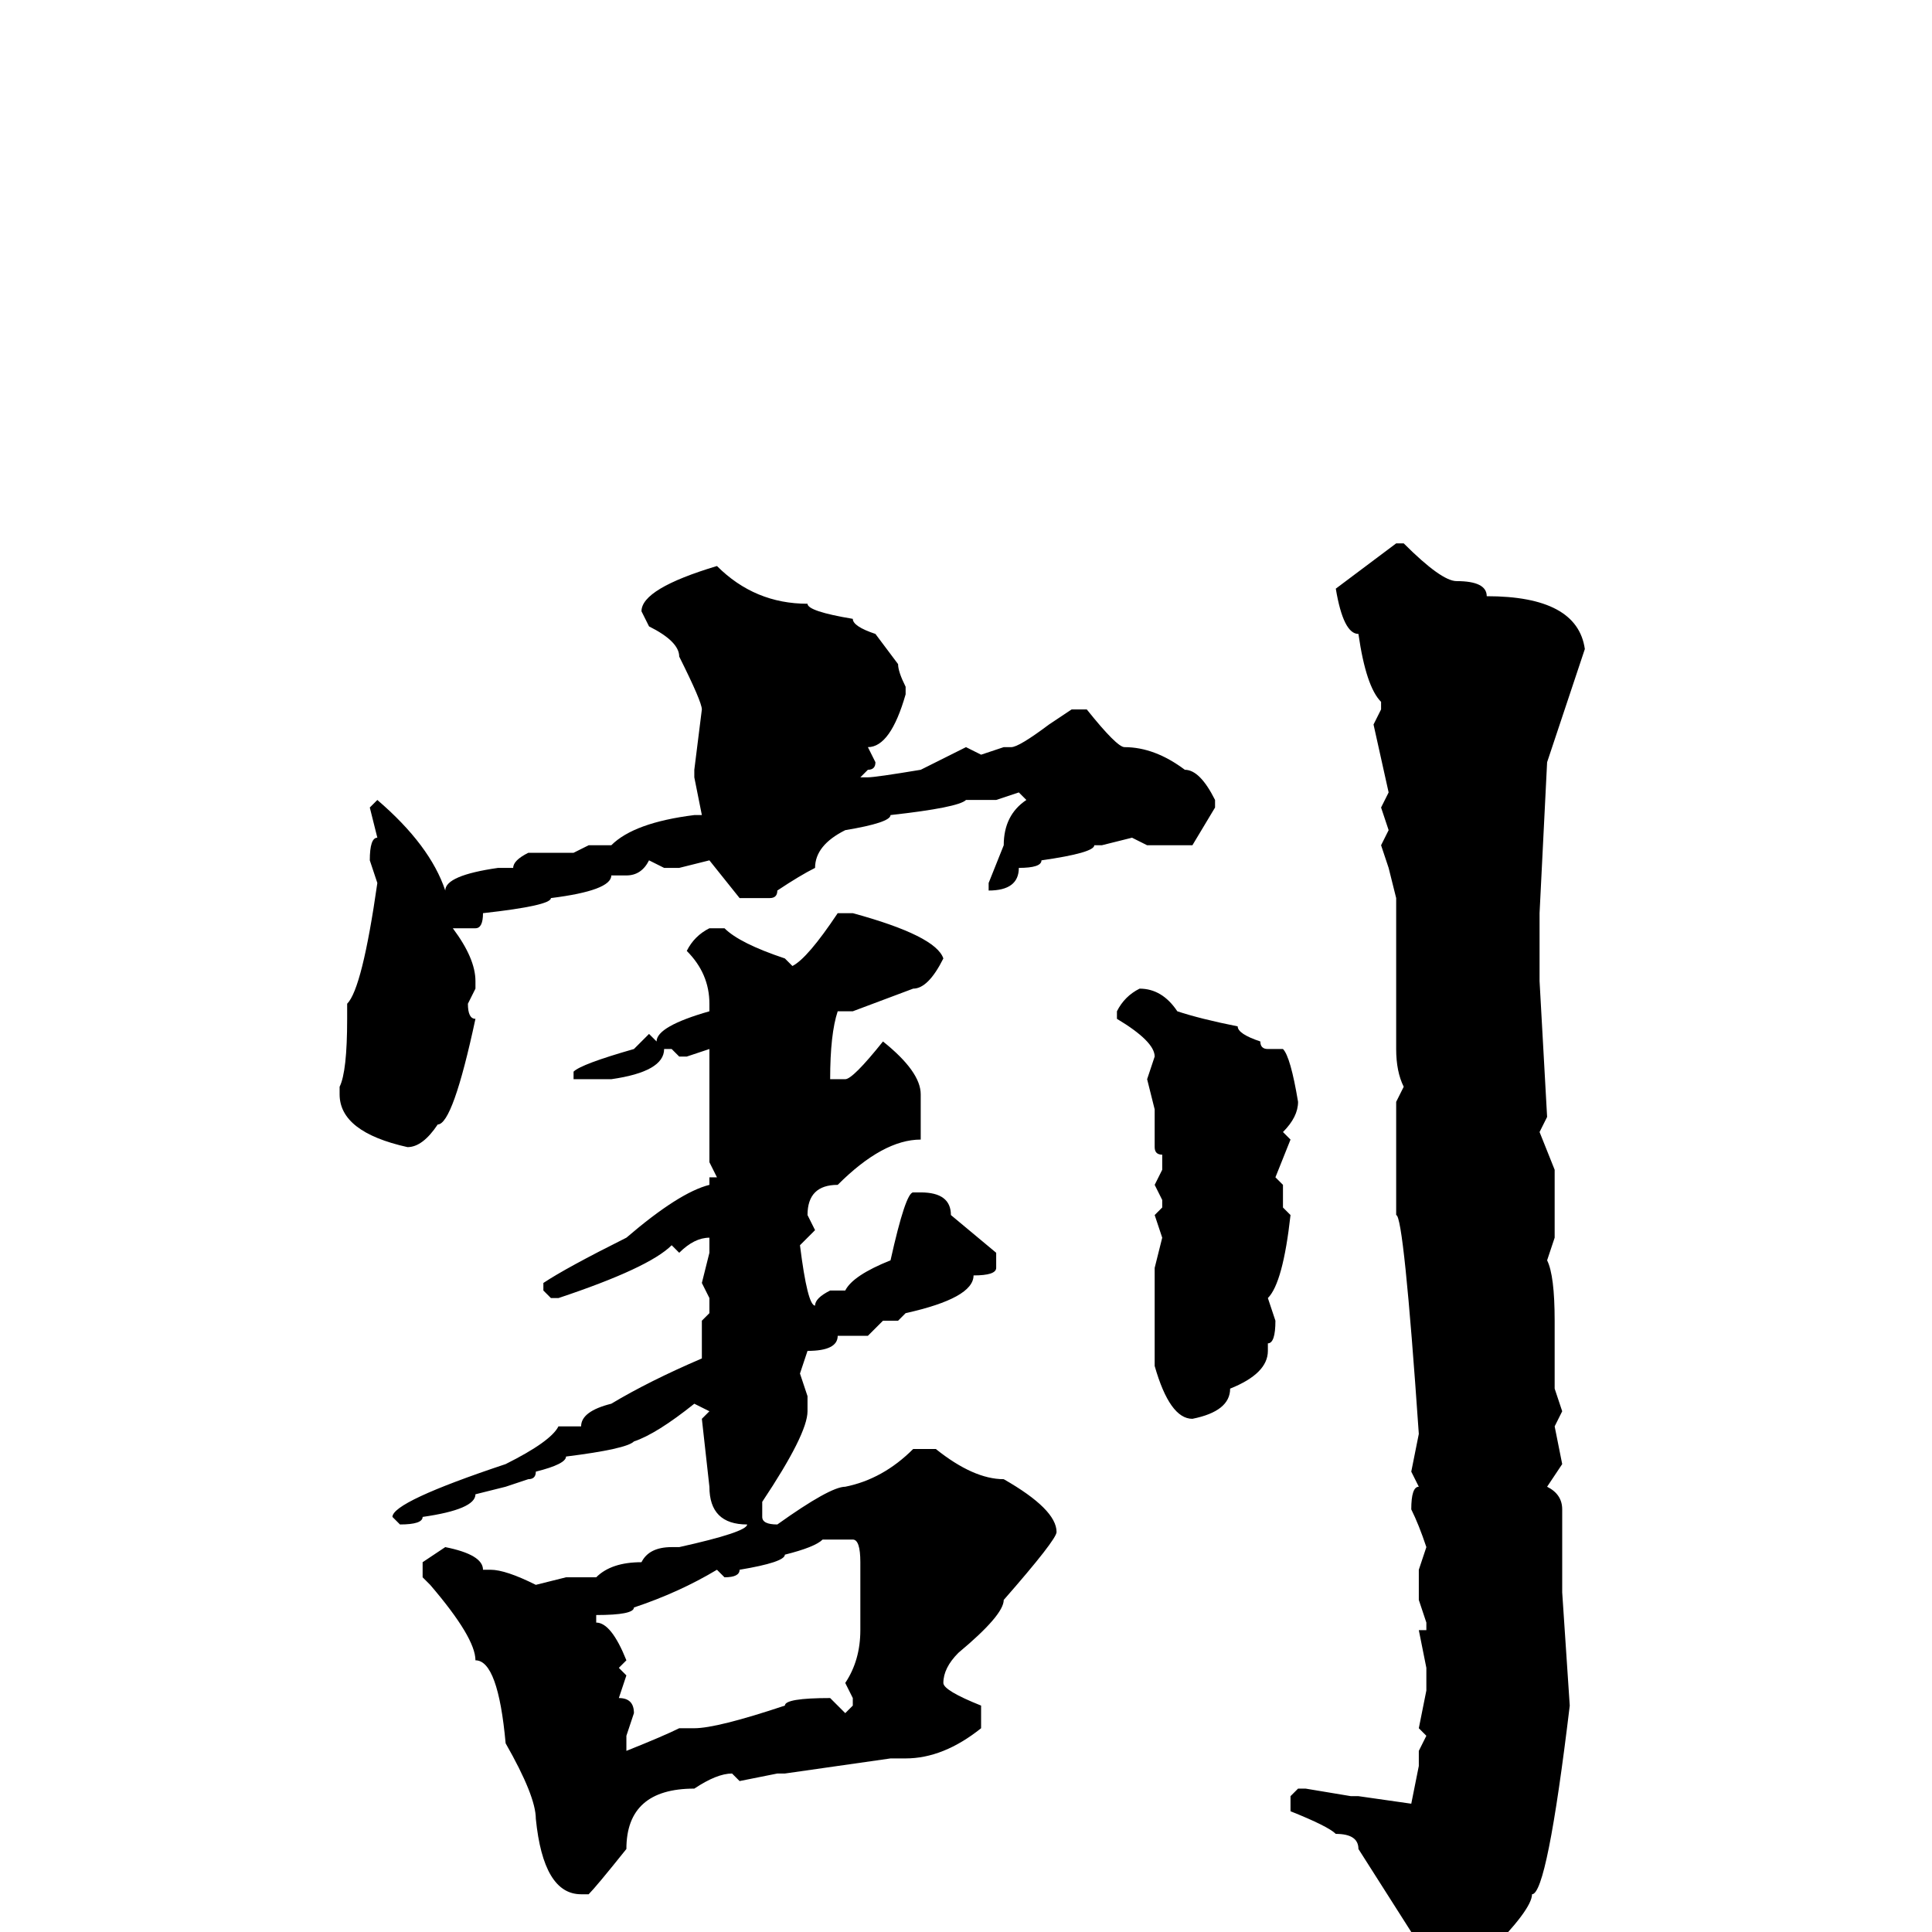<svg xmlns="http://www.w3.org/2000/svg" viewBox="0 -256 256 256">
	<path fill="#000000" d="M185 -184H186Q191 -179 193 -179Q197 -179 197 -177Q209 -177 210 -170L205 -155L204 -135V-132V-131V-126L205 -108L204 -106L206 -101V-92L205 -89Q206 -87 206 -81V-76V-72L207 -69L206 -67L207 -62L205 -59Q207 -58 207 -56V-54V-46V-45L208 -30Q205 -5 203 -5Q203 -3 197 3Q196 5 194 5L190 9H189Q188 9 187 0L180 -11Q180 -13 177 -13Q176 -14 171 -16V-18L172 -19H173L179 -18H180L187 -17L188 -22V-24L189 -26L188 -27L189 -32V-35L188 -40H189V-41L188 -44V-46V-48L189 -51Q188 -54 187 -56Q187 -59 188 -59L187 -61L188 -66Q186 -95 185 -95V-97V-110L186 -112Q185 -114 185 -117V-120V-135V-137L184 -141L183 -144L184 -146L183 -149L184 -151L182 -160L183 -162V-163Q181 -165 180 -172Q178 -172 177 -178ZM95 -181Q100 -176 107 -176Q107 -175 113 -174Q113 -173 116 -172L119 -168Q119 -167 120 -165V-164Q118 -157 115 -157L116 -155Q116 -154 115 -154L114 -153H115Q116 -153 122 -154L128 -157L130 -156L133 -157H134Q135 -157 139 -160L142 -162H144Q148 -157 149 -157Q153 -157 157 -154Q159 -154 161 -150V-149L158 -144H152L150 -145L146 -144H145Q145 -143 138 -142Q138 -141 135 -141Q135 -138 131 -138V-139L133 -144Q133 -148 136 -150L135 -151L132 -150H128Q127 -149 118 -148Q118 -147 112 -146Q108 -144 108 -141Q106 -140 103 -138Q103 -137 102 -137H100H98L94 -142L90 -141H88L86 -142Q85 -140 83 -140H81Q81 -138 73 -137Q73 -136 64 -135Q64 -133 63 -133H61H60Q63 -129 63 -126V-125L62 -123Q62 -121 63 -121Q60 -107 58 -107Q56 -104 54 -104Q45 -106 45 -111V-112Q46 -114 46 -121V-123Q48 -125 50 -139L49 -142Q49 -145 50 -145L49 -149L50 -150Q57 -144 59 -138Q59 -140 66 -141H68Q68 -142 70 -143H73H76L78 -144H81Q84 -147 92 -148H93L92 -153V-154L93 -162Q93 -163 90 -169Q90 -171 86 -173L85 -175Q85 -178 95 -181ZM111 -135H113Q124 -132 125 -129Q123 -125 121 -125L113 -122H111Q110 -119 110 -113H112Q113 -113 117 -118Q122 -114 122 -111V-108V-105Q117 -105 111 -99Q107 -99 107 -95L108 -93L106 -91Q107 -83 108 -83Q108 -84 110 -85H112Q113 -87 118 -89Q120 -98 121 -98H122Q126 -98 126 -95L132 -90V-88Q132 -87 129 -87Q129 -84 120 -82L119 -81H118H117L115 -79H111Q111 -77 107 -77L106 -74L107 -71V-69Q107 -66 101 -57V-55Q101 -54 103 -54Q110 -59 112 -59Q117 -60 121 -64H124Q129 -60 133 -60Q140 -56 140 -53Q140 -52 133 -44Q133 -42 127 -37Q125 -35 125 -33Q125 -32 130 -30V-27Q125 -23 120 -23H118L104 -21H103L98 -20L97 -21Q95 -21 92 -19Q83 -19 83 -11Q79 -6 78 -5H77Q72 -5 71 -15Q71 -18 67 -25Q66 -36 63 -36Q63 -39 57 -46L56 -47V-49L59 -51Q64 -50 64 -48H65Q67 -48 71 -46L75 -47H79Q81 -49 85 -49Q86 -51 89 -51H90Q99 -53 99 -54Q94 -54 94 -59L93 -68L94 -69L92 -70Q87 -66 84 -65Q83 -64 75 -63Q75 -62 71 -61Q71 -60 70 -60L67 -59L63 -58Q63 -56 56 -55Q56 -54 53 -54L52 -55Q52 -57 67 -62Q73 -65 74 -67H77Q77 -69 81 -70Q86 -73 93 -76V-81L94 -82V-84L93 -86L94 -90V-92Q92 -92 90 -90L89 -91Q86 -88 74 -84H73L72 -85V-86Q75 -88 83 -92Q90 -98 94 -99V-100H95L94 -102V-117L91 -116H90L89 -117H88Q88 -114 81 -113H79H77H76V-114Q77 -115 84 -117L86 -119L87 -118Q87 -120 94 -122V-123Q94 -127 91 -130Q92 -132 94 -133H96Q98 -131 104 -129L105 -128Q107 -129 111 -135ZM151 -125Q154 -125 156 -122Q159 -121 164 -120Q164 -119 167 -118Q167 -117 168 -117H170Q171 -116 172 -110Q172 -108 170 -106L171 -105L169 -100L170 -99V-96L171 -95Q170 -86 168 -84L169 -81Q169 -78 168 -78V-77Q168 -74 163 -72Q163 -69 158 -68Q155 -68 153 -75V-88L154 -92L153 -95L154 -96V-97L153 -99L154 -101V-103Q153 -103 153 -104V-109L152 -113L153 -116Q153 -118 148 -121V-122Q149 -124 151 -125ZM96 -47L95 -48Q90 -45 84 -43Q84 -42 79 -42V-41Q81 -41 83 -36L82 -35L83 -34L82 -31Q84 -31 84 -29L83 -26V-24Q88 -26 90 -27H92Q95 -27 104 -30Q104 -31 110 -31L112 -29L113 -30V-31L112 -33Q114 -36 114 -40V-49Q114 -52 113 -52H109Q108 -51 104 -50Q104 -49 98 -48Q98 -47 96 -47Z"/>
</svg>